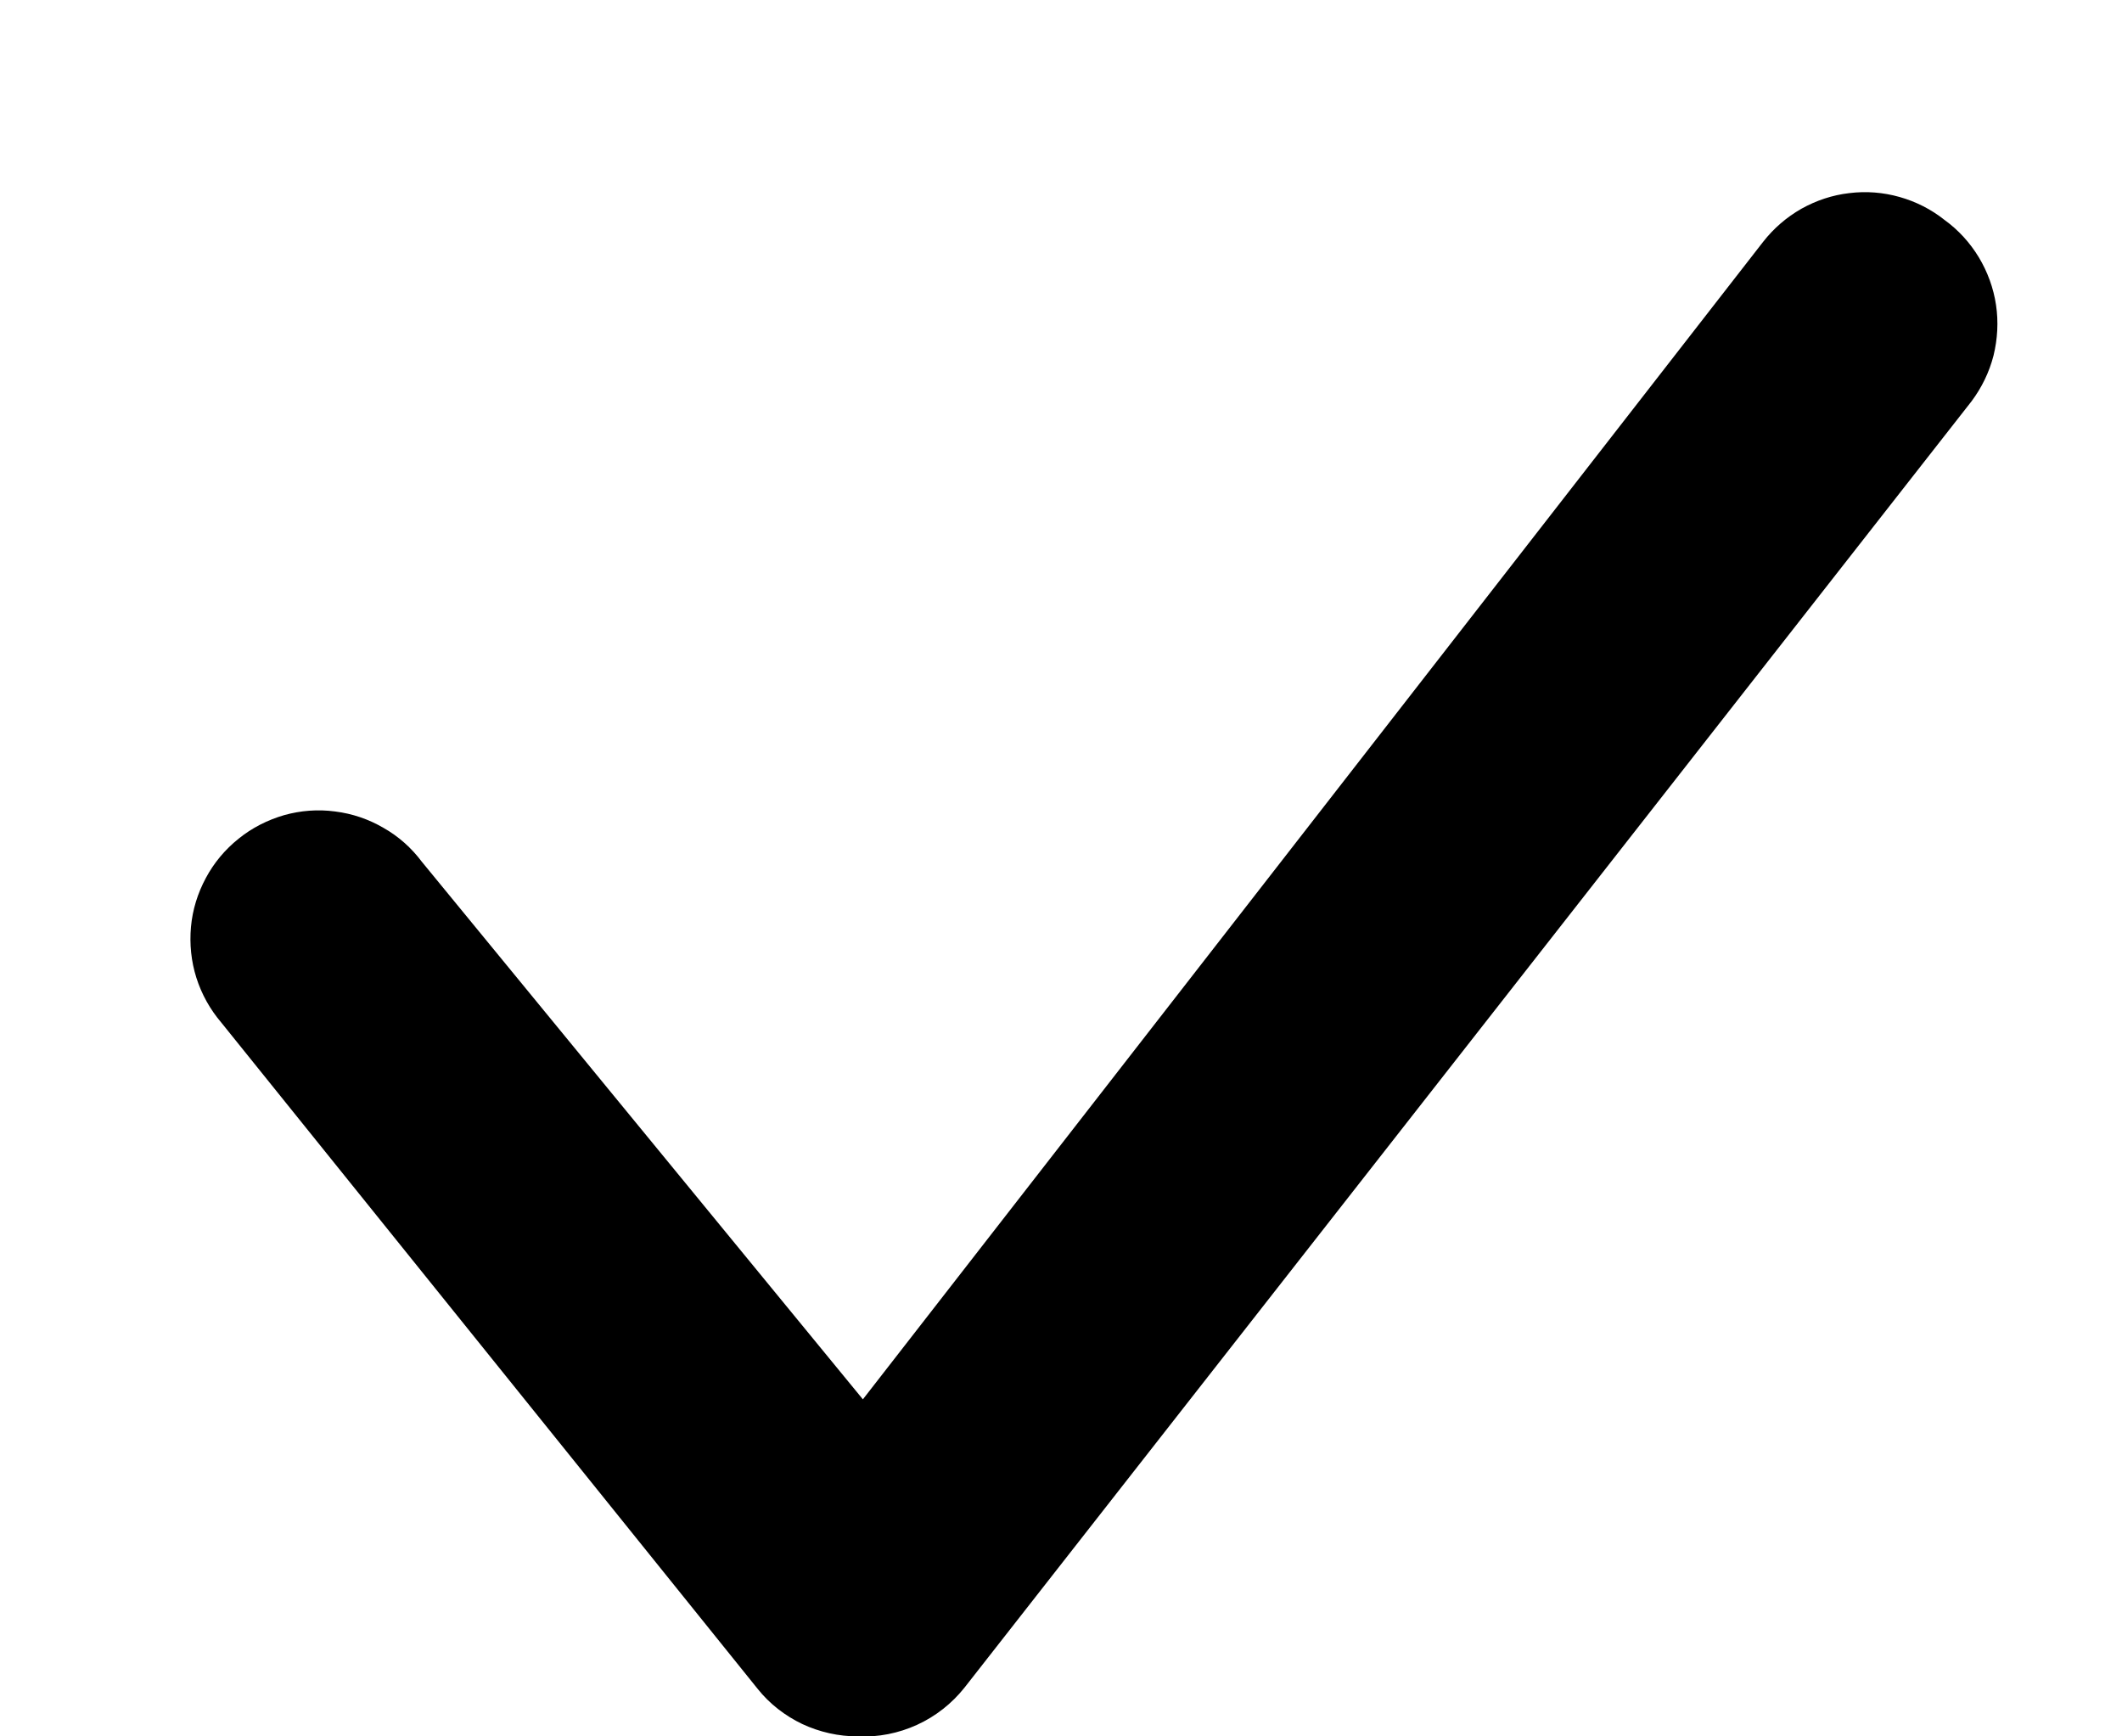 <svg width="11" height="9" viewBox="0 0 11 9" fill="none" xmlns="http://www.w3.org/2000/svg">
<path d="M10.08 1.14C10.011 1.085 9.932 1.045 9.847 1.021C9.762 0.997 9.674 0.99 9.586 1.001C9.499 1.011 9.415 1.039 9.338 1.082C9.261 1.126 9.194 1.184 9.14 1.253L4.473 7.253L2.187 4.467C2.133 4.395 2.066 4.335 1.988 4.291C1.911 4.246 1.826 4.217 1.737 4.206C1.648 4.194 1.559 4.201 1.473 4.225C1.387 4.25 1.306 4.291 1.237 4.347C1.167 4.403 1.109 4.472 1.067 4.551C1.025 4.629 0.998 4.715 0.99 4.804C0.982 4.893 0.991 4.983 1.018 5.068C1.045 5.153 1.089 5.232 1.147 5.3L3.927 8.753C3.989 8.831 4.069 8.893 4.159 8.936C4.249 8.978 4.347 9 4.447 9C4.552 9.005 4.658 8.984 4.754 8.94C4.85 8.896 4.934 8.83 5 8.747L10.22 2.08C10.273 2.009 10.312 1.929 10.334 1.843C10.355 1.757 10.36 1.668 10.347 1.581C10.334 1.493 10.303 1.409 10.258 1.334C10.212 1.258 10.152 1.192 10.08 1.14V1.14Z" fill="black"/>
</svg>

